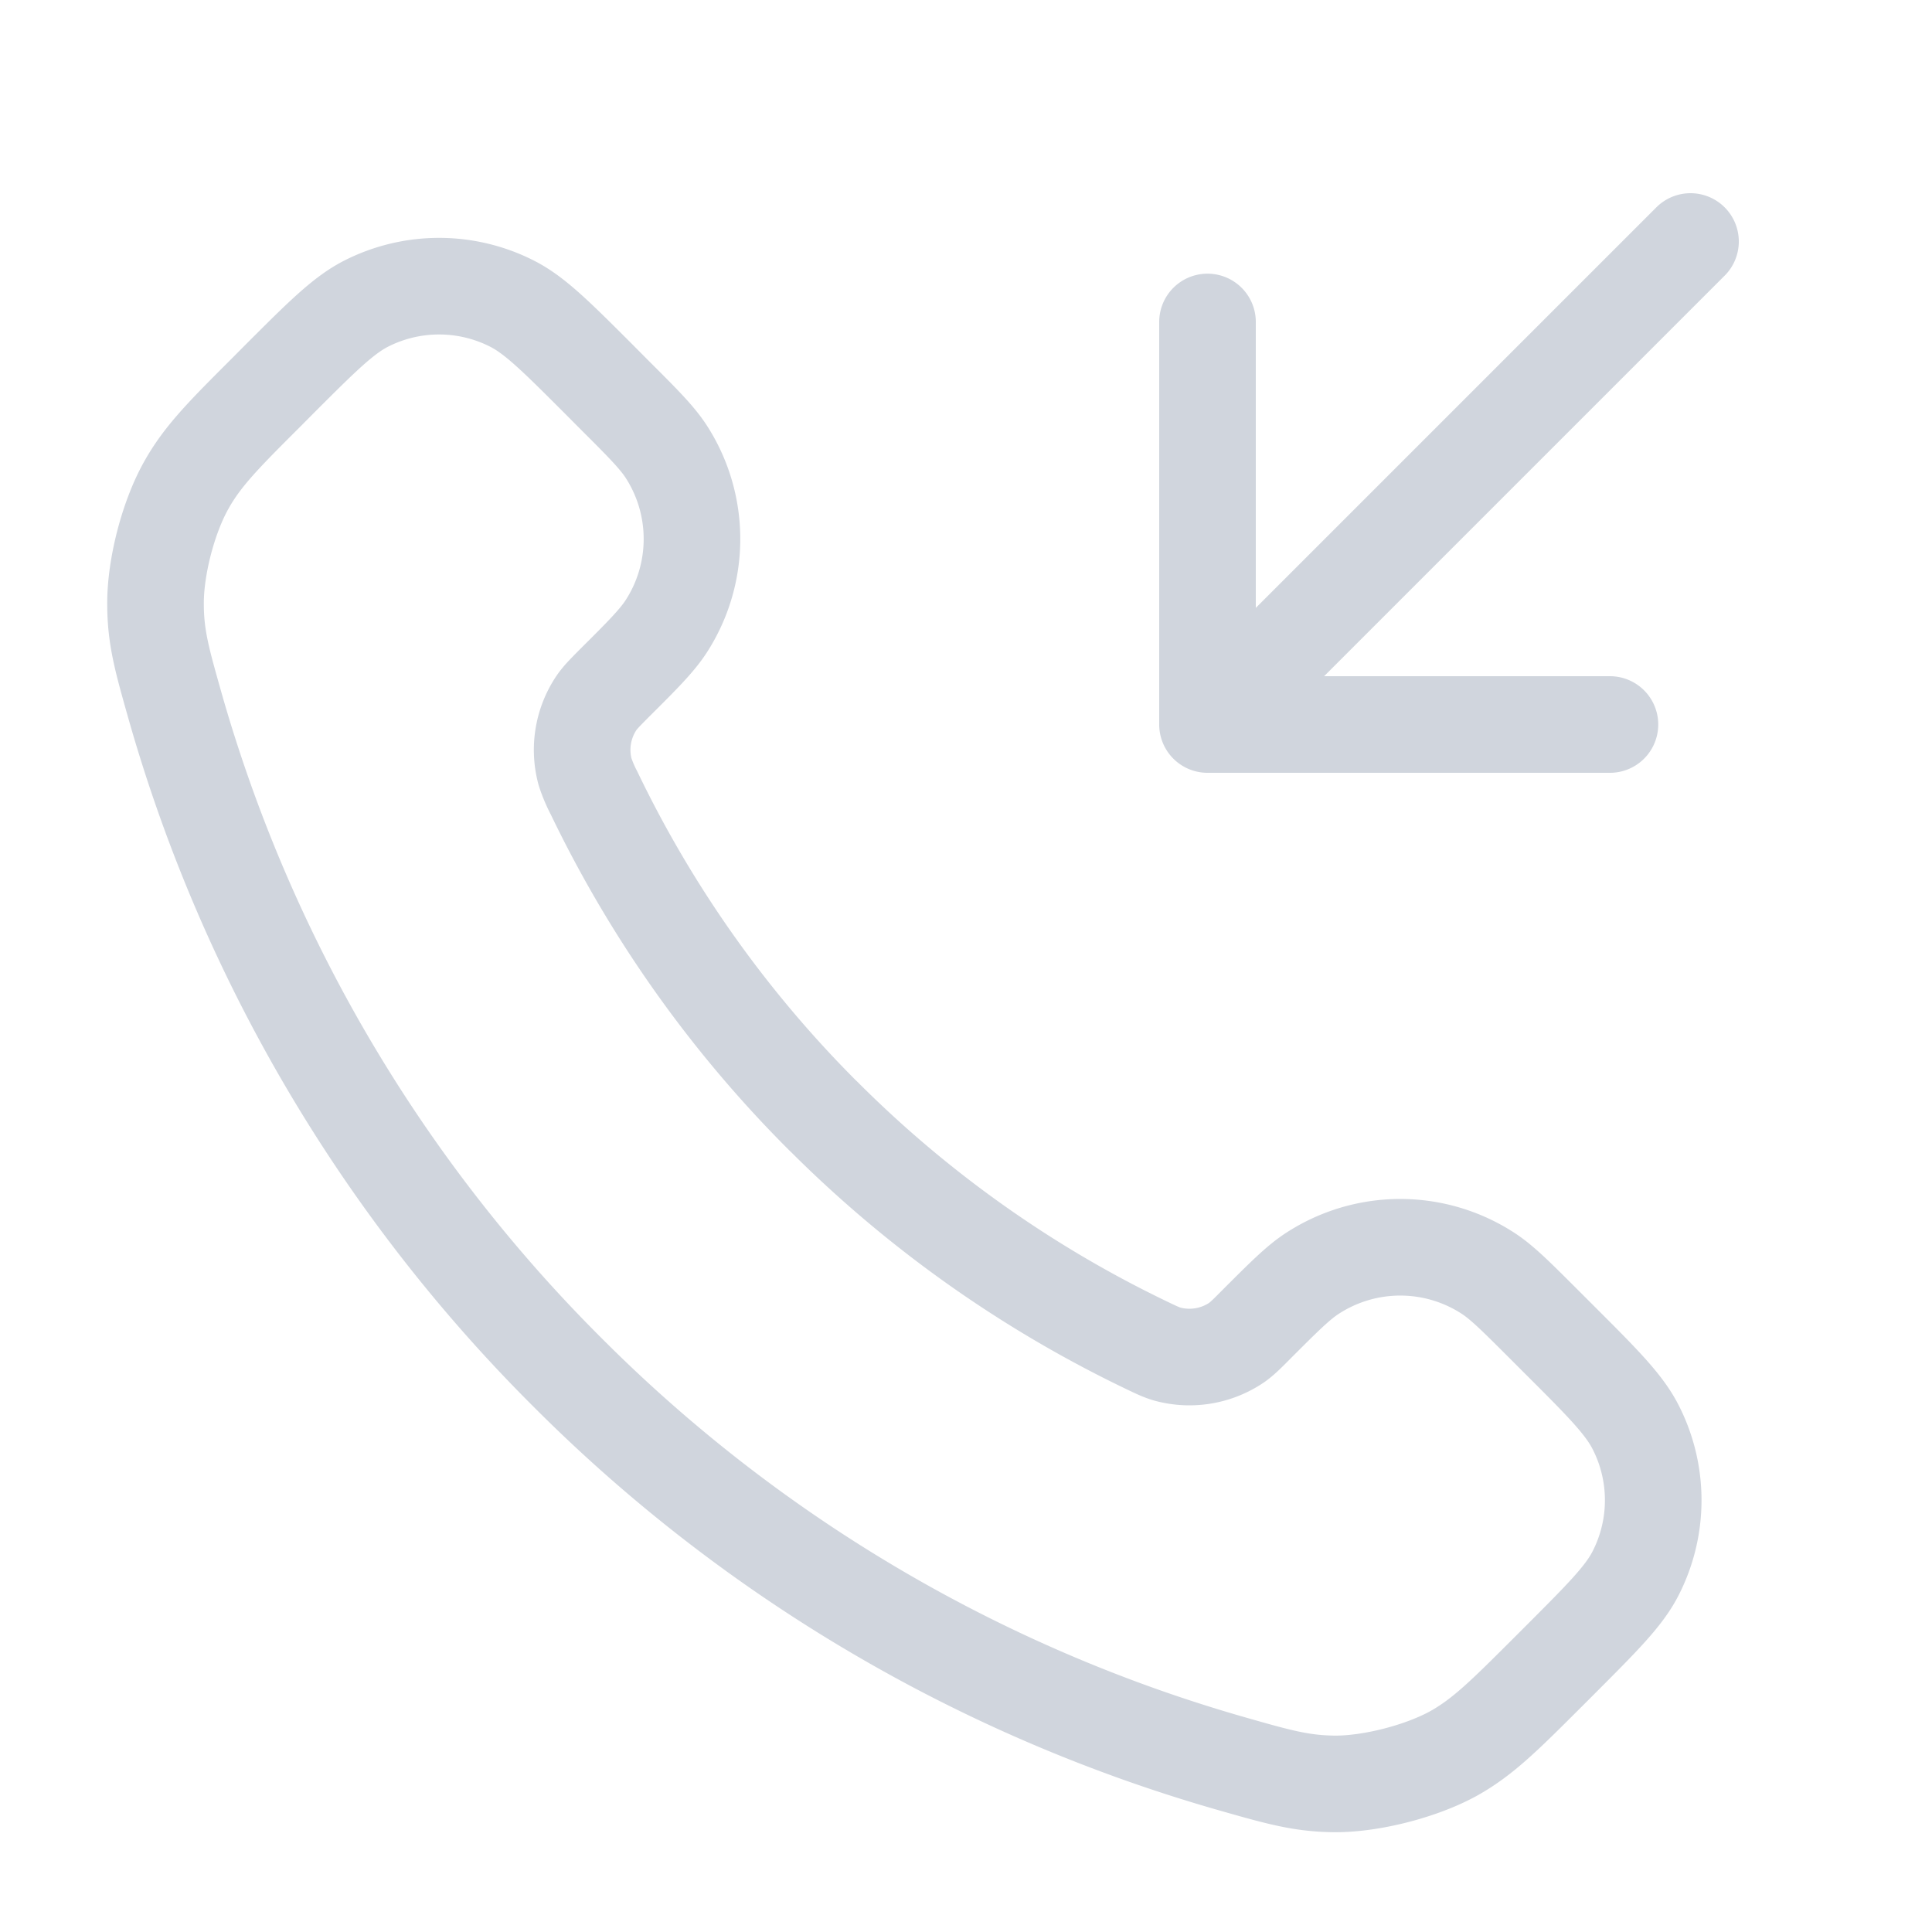 <svg width="20" height="20" fill="none" xmlns="http://www.w3.org/2000/svg"><path d="M12.5 3.333V7.5m0 0h4.166m-4.166 0 5-5m-8.978 9.053A12.17 12.17 0 0 1 6.15 8.21a1.415 1.415 0 0 1-.094-.222.872.872 0 0 1 .123-.718c.04-.056.087-.103.182-.199.292-.29.437-.437.533-.583.359-.552.359-1.265 0-1.817-.096-.146-.241-.292-.533-.583L6.2 3.926c-.443-.443-.664-.664-.902-.784a1.667 1.667 0 0 0-1.505 0c-.237.12-.459.341-.902.784l-.131.132c-.441.44-.662.662-.83.962-.188.332-.322.85-.32 1.231 0 .345.067.58.2 1.05a15.866 15.866 0 0 0 4.062 6.903 15.865 15.865 0 0 0 6.903 4.061c.47.134.705.2 1.05.202.381 0 .898-.134 1.231-.32.3-.17.52-.39.962-.831l.132-.132c.442-.443.664-.664.784-.902.24-.473.24-1.031 0-1.504-.12-.238-.341-.46-.784-.902l-.163-.163c-.291-.291-.437-.437-.583-.532a1.667 1.667 0 0 0-1.817 0c-.147.095-.292.24-.584.532-.095.096-.143.143-.198.183a.872.872 0 0 1-.719.122c-.065-.019-.117-.044-.221-.094a12.169 12.169 0 0 1-3.342-2.371z" stroke="#D0D5DD" stroke-linecap="round" stroke-linejoin="round"/></svg>